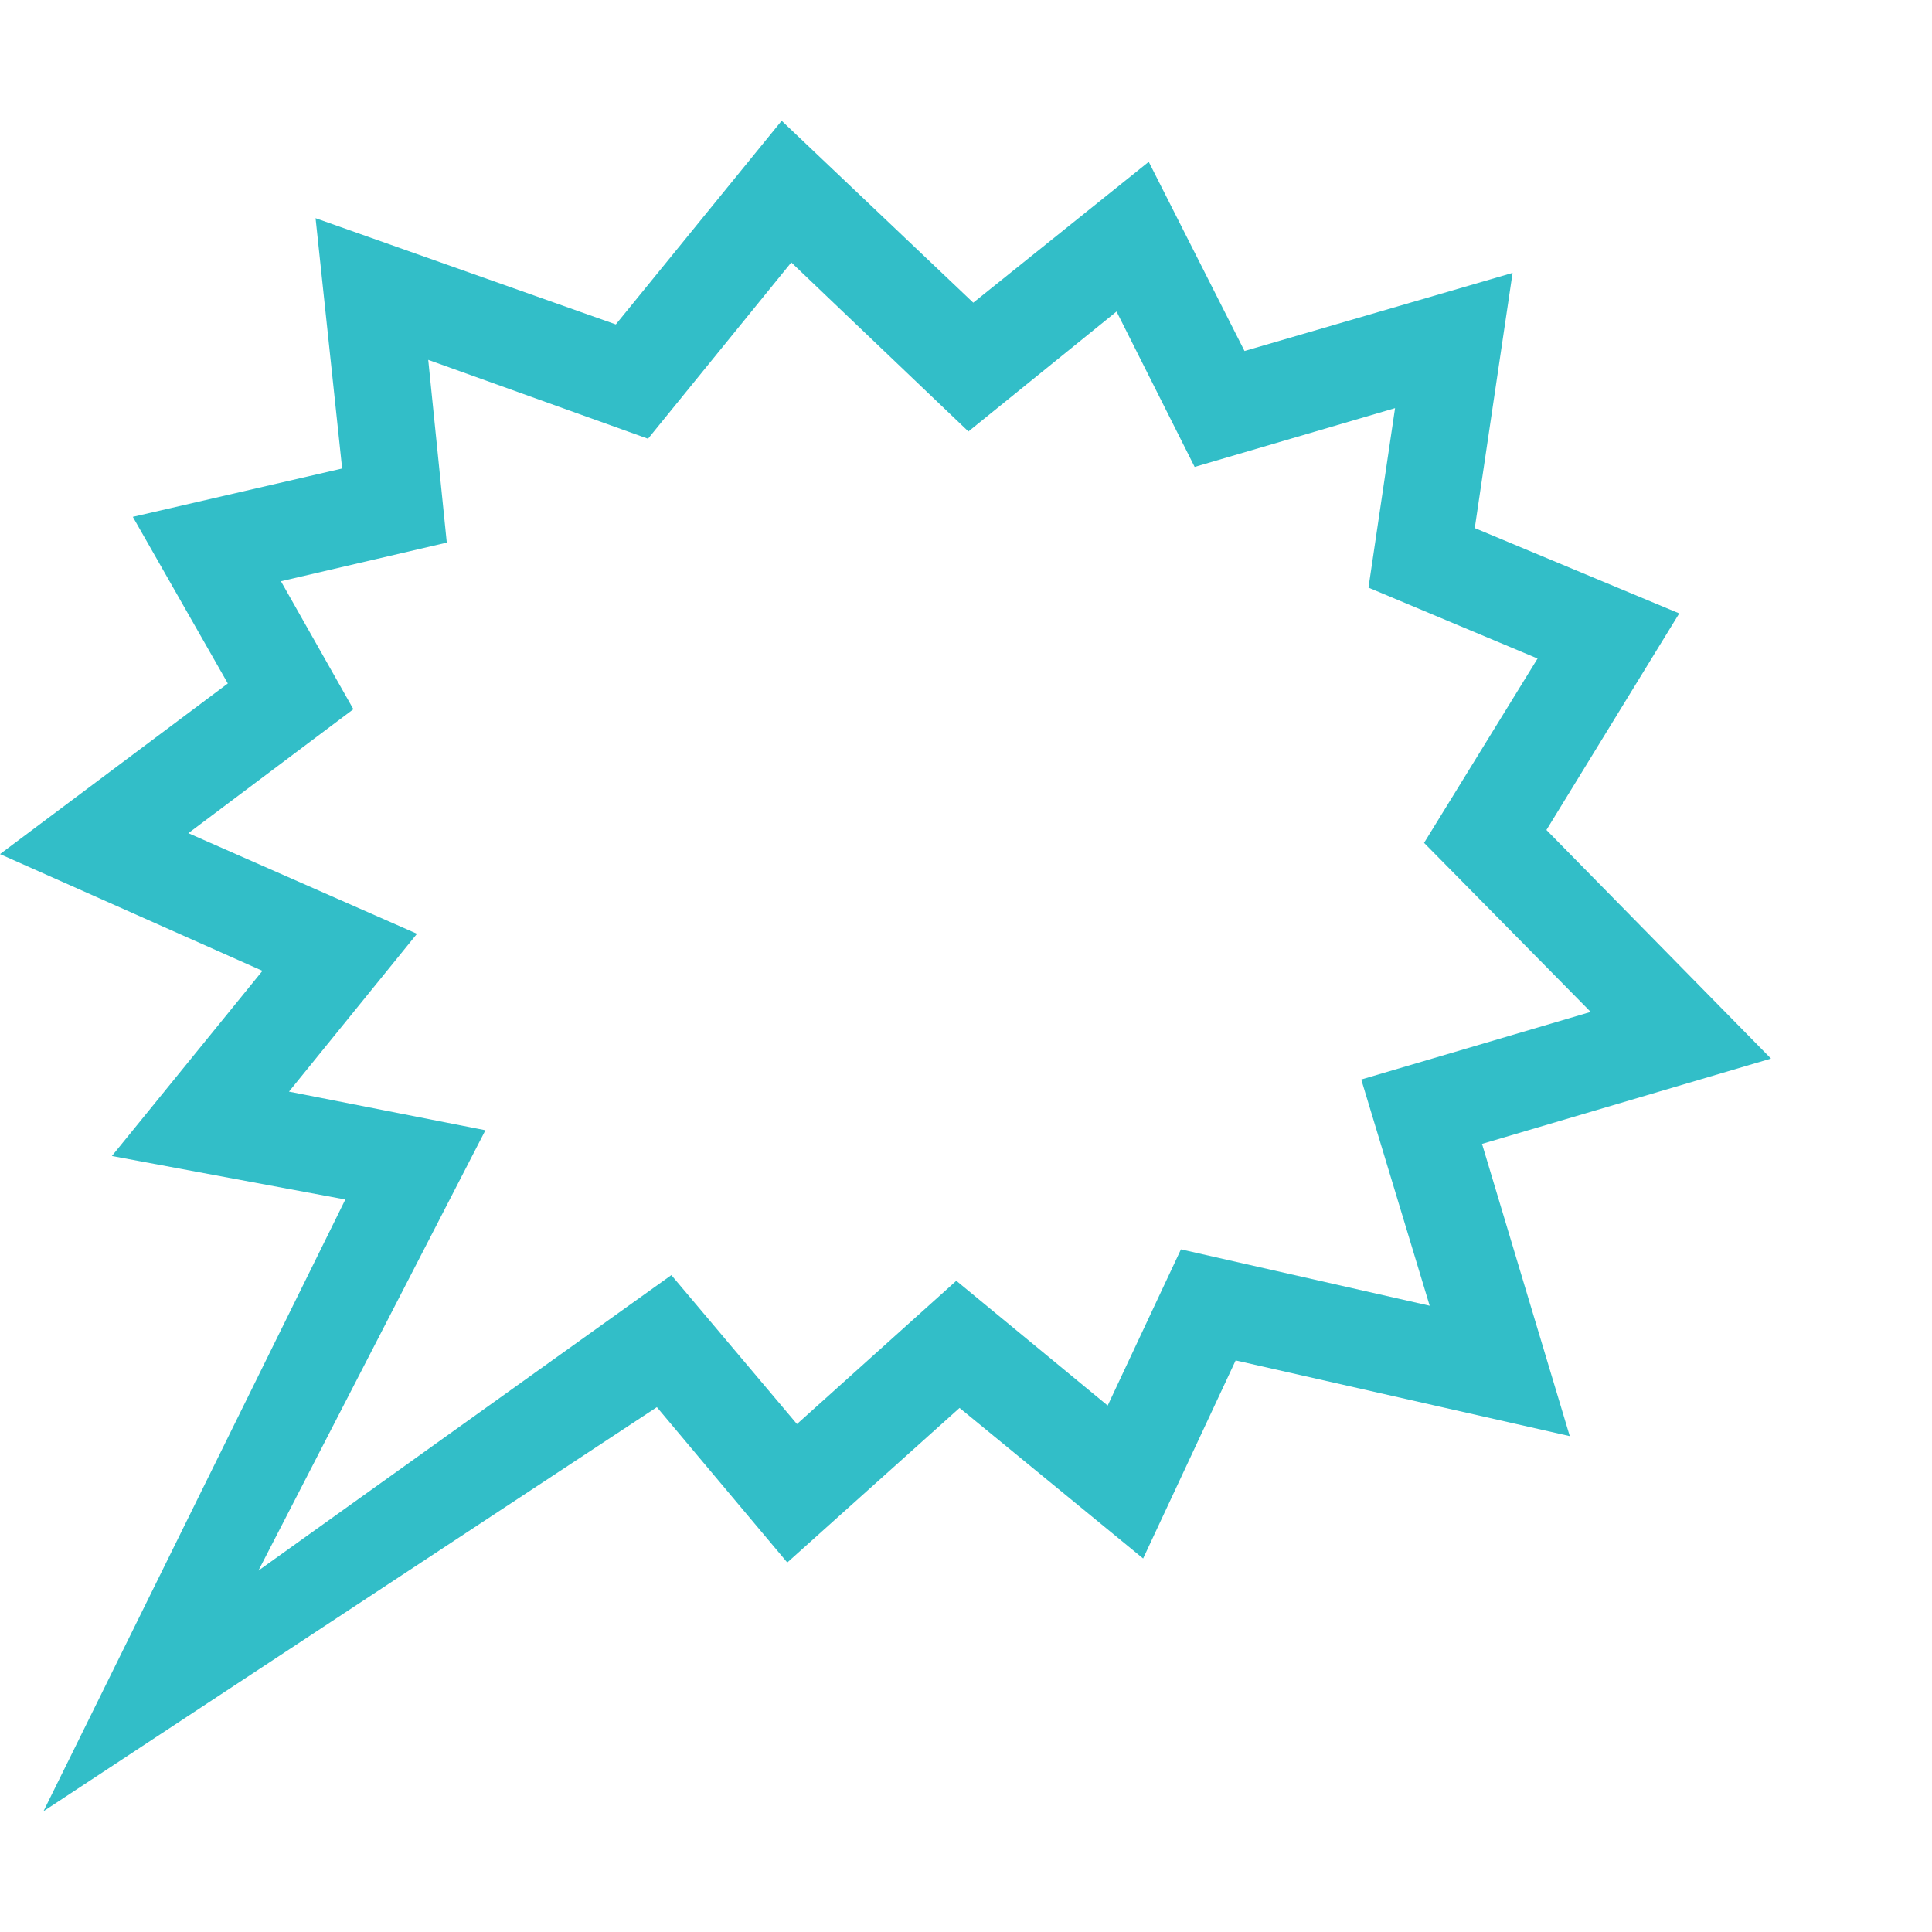 <svg version="1.1" xmlns="http://www.w3.org/2000/svg" style="fill:rgba(0,0,0,1.0)" width="256" height="256" viewBox="0 0 37.5 32.812"><path fill="rgb(50, 190, 200)" d="M0.844 32.812 L6.703 20.938 L2.172 20.094 L5.094 16.5 L0 14.234 L4.422 10.922 L2.578 7.688 L6.641 6.75 L6.125 1.891 L11.953 3.953 L15.172 -0 L18.891 3.531 L22.297 0.797 L24.156 4.469 L29.359 2.953 L28.625 7.906 L32.594 9.562 L30.016 13.766 L34.375 18.203 L28.766 19.859 L30.469 25.531 L23.984 24.062 L22.188 27.906 L18.625 24.984 L15.281 27.984 L12.75 24.969 Z M5.016 28.141 L13.031 22.406 L15.469 25.297 L18.562 22.516 L21.5 24.938 L22.922 21.906 L27.75 23 L26.422 18.609 L30.875 17.297 L27.641 14.016 L29.844 10.438 L26.562 9.062 L27.078 5.578 L23.188 6.719 L21.672 3.703 L18.797 6.031 L15.359 2.75 L12.578 6.172 L8.312 4.641 L8.672 8.188 L5.453 8.938 L6.859 11.422 L3.656 13.828 L8.094 15.781 L5.609 18.844 L9.422 19.594 Z M37.5 27.344" /></svg>